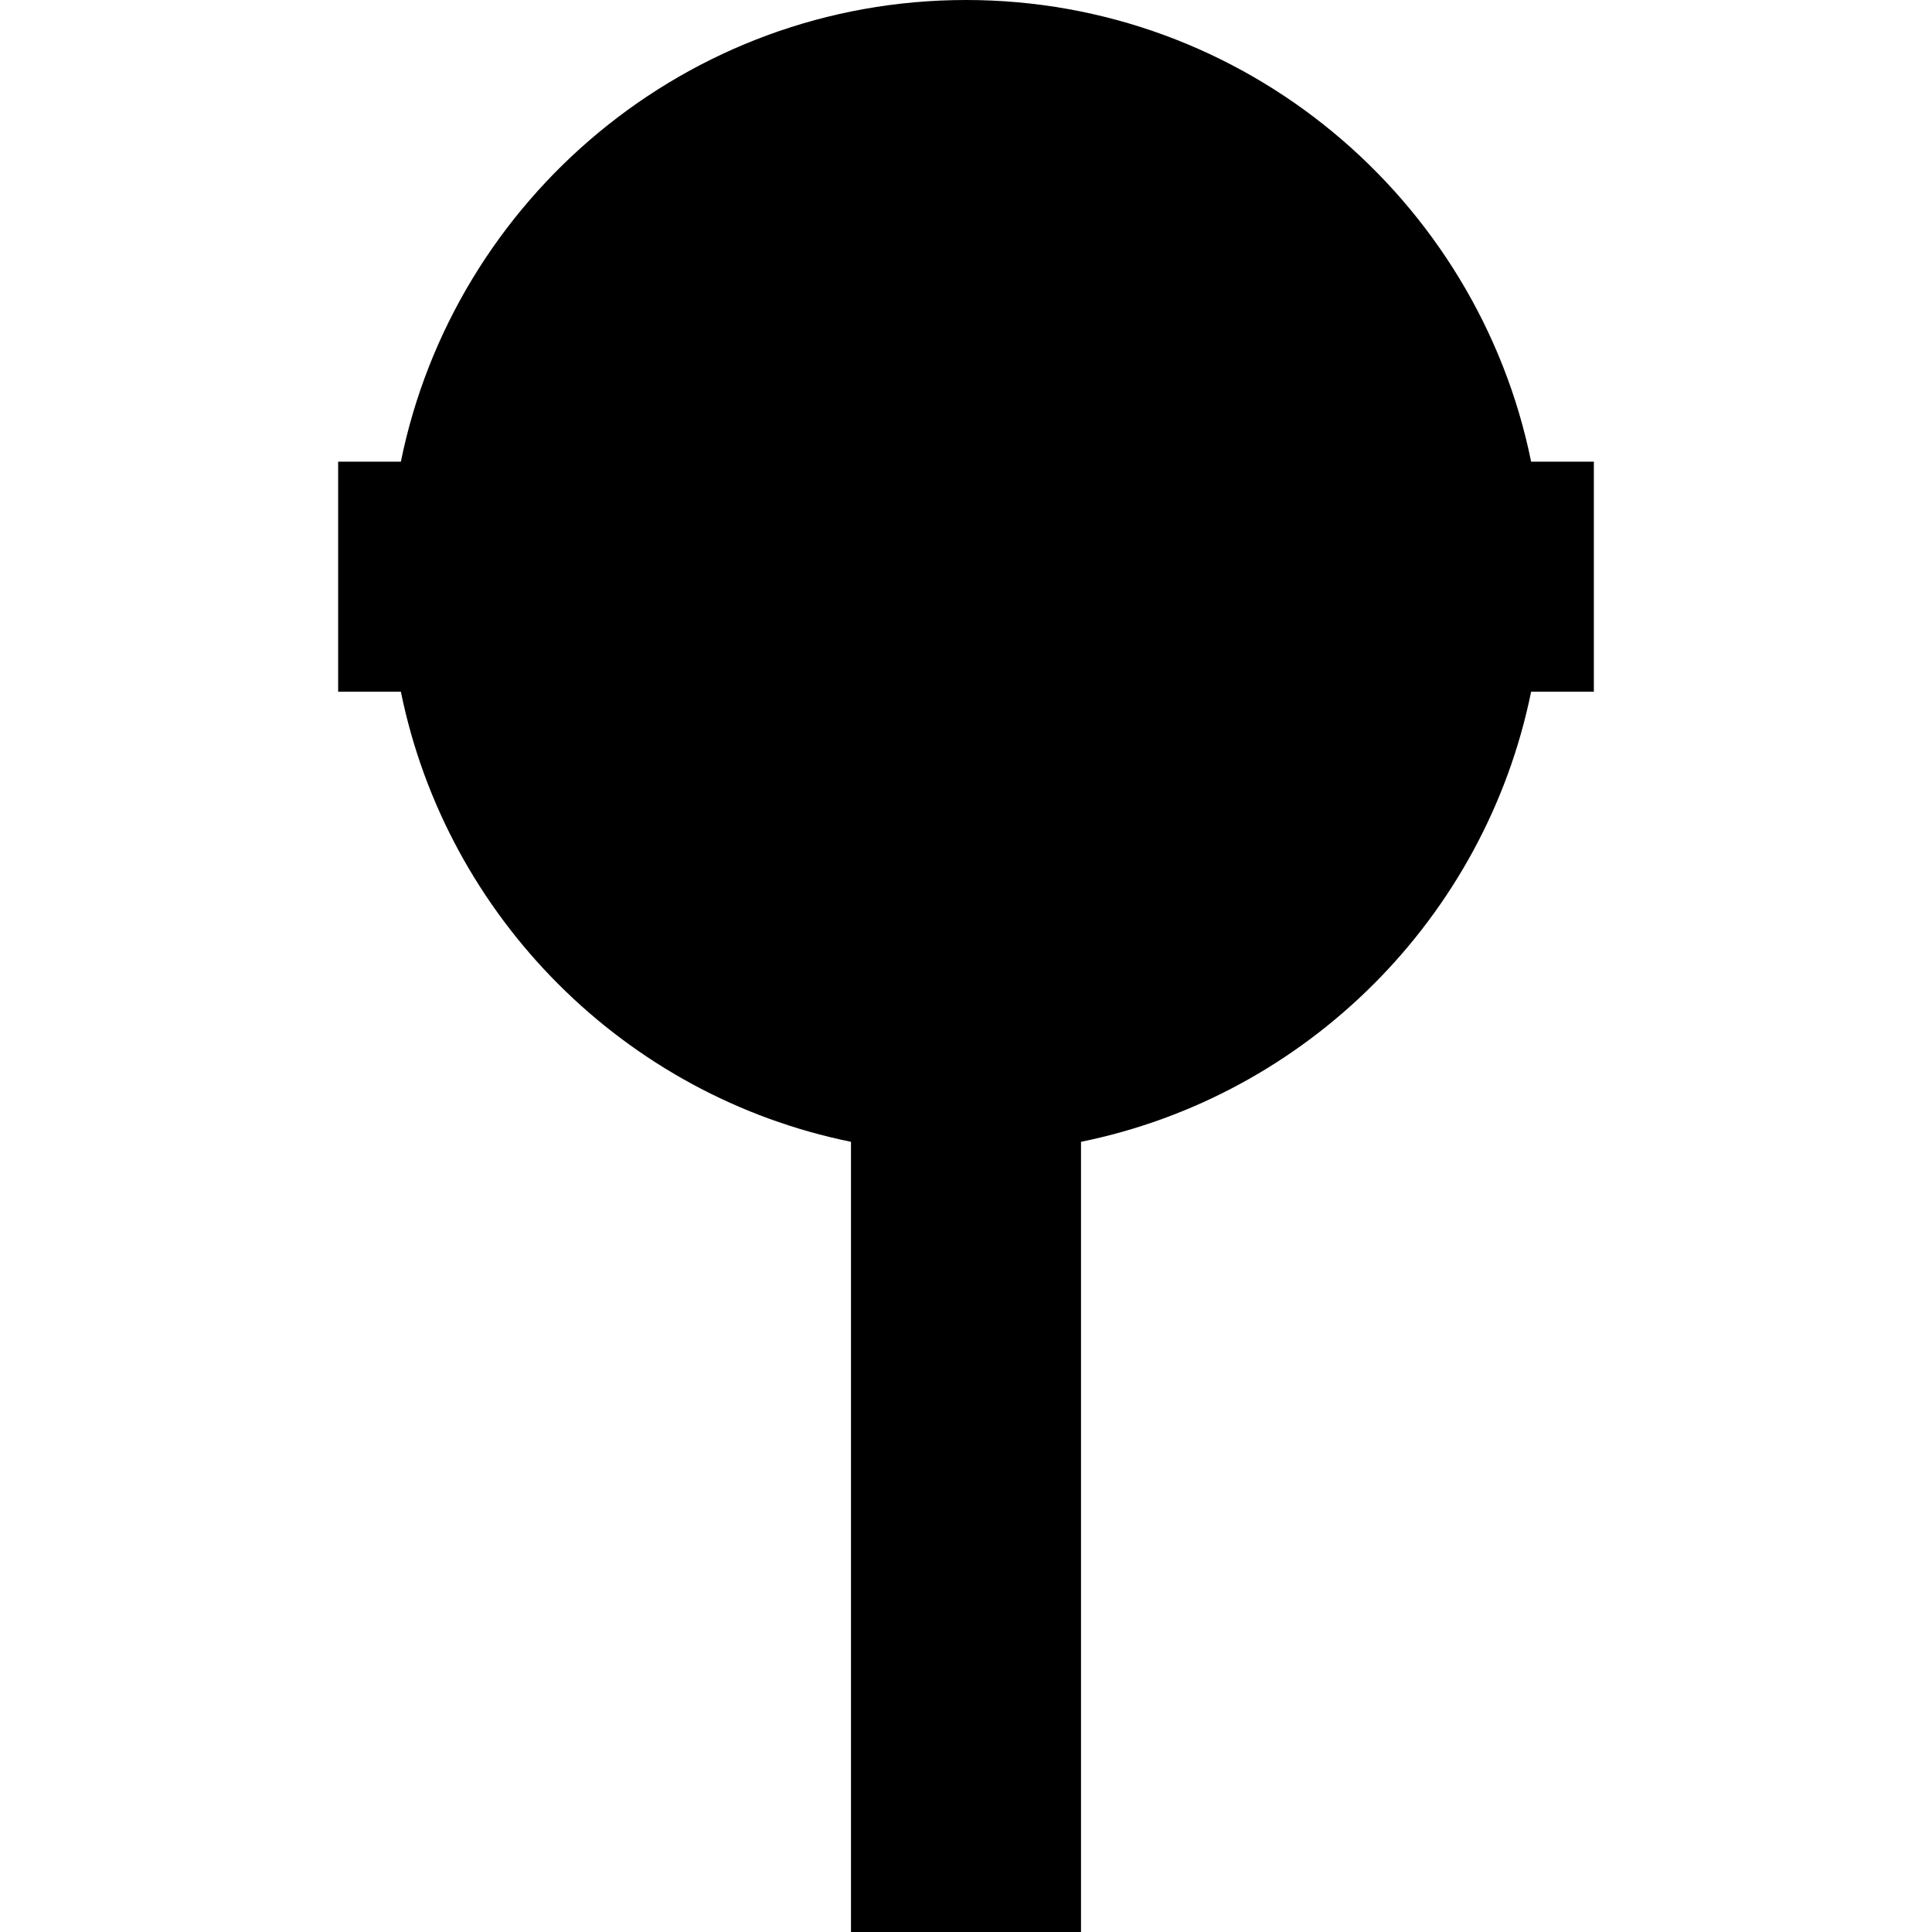 <?xml version='1.0' encoding='iso-8859-1'?>
<svg version="1.1" xmlns="http://www.w3.org/2000/svg" viewBox="0 0 251.971 251.971" xmlns:xlink="http://www.w3.org/1999/xlink" enable-background="new 0 0 251.971 251.971">
  <path d="M207.87,60.21h-8.181C192.717,25.902,162.32,0,125.985,0S59.253,25.902,52.281,60.21h-8.18v30h8.18  c5.986,29.459,29.245,52.718,58.704,58.704v103.057h30V148.914c29.459-5.987,52.718-29.245,58.704-58.704h8.181V60.21z"/>
</svg>
